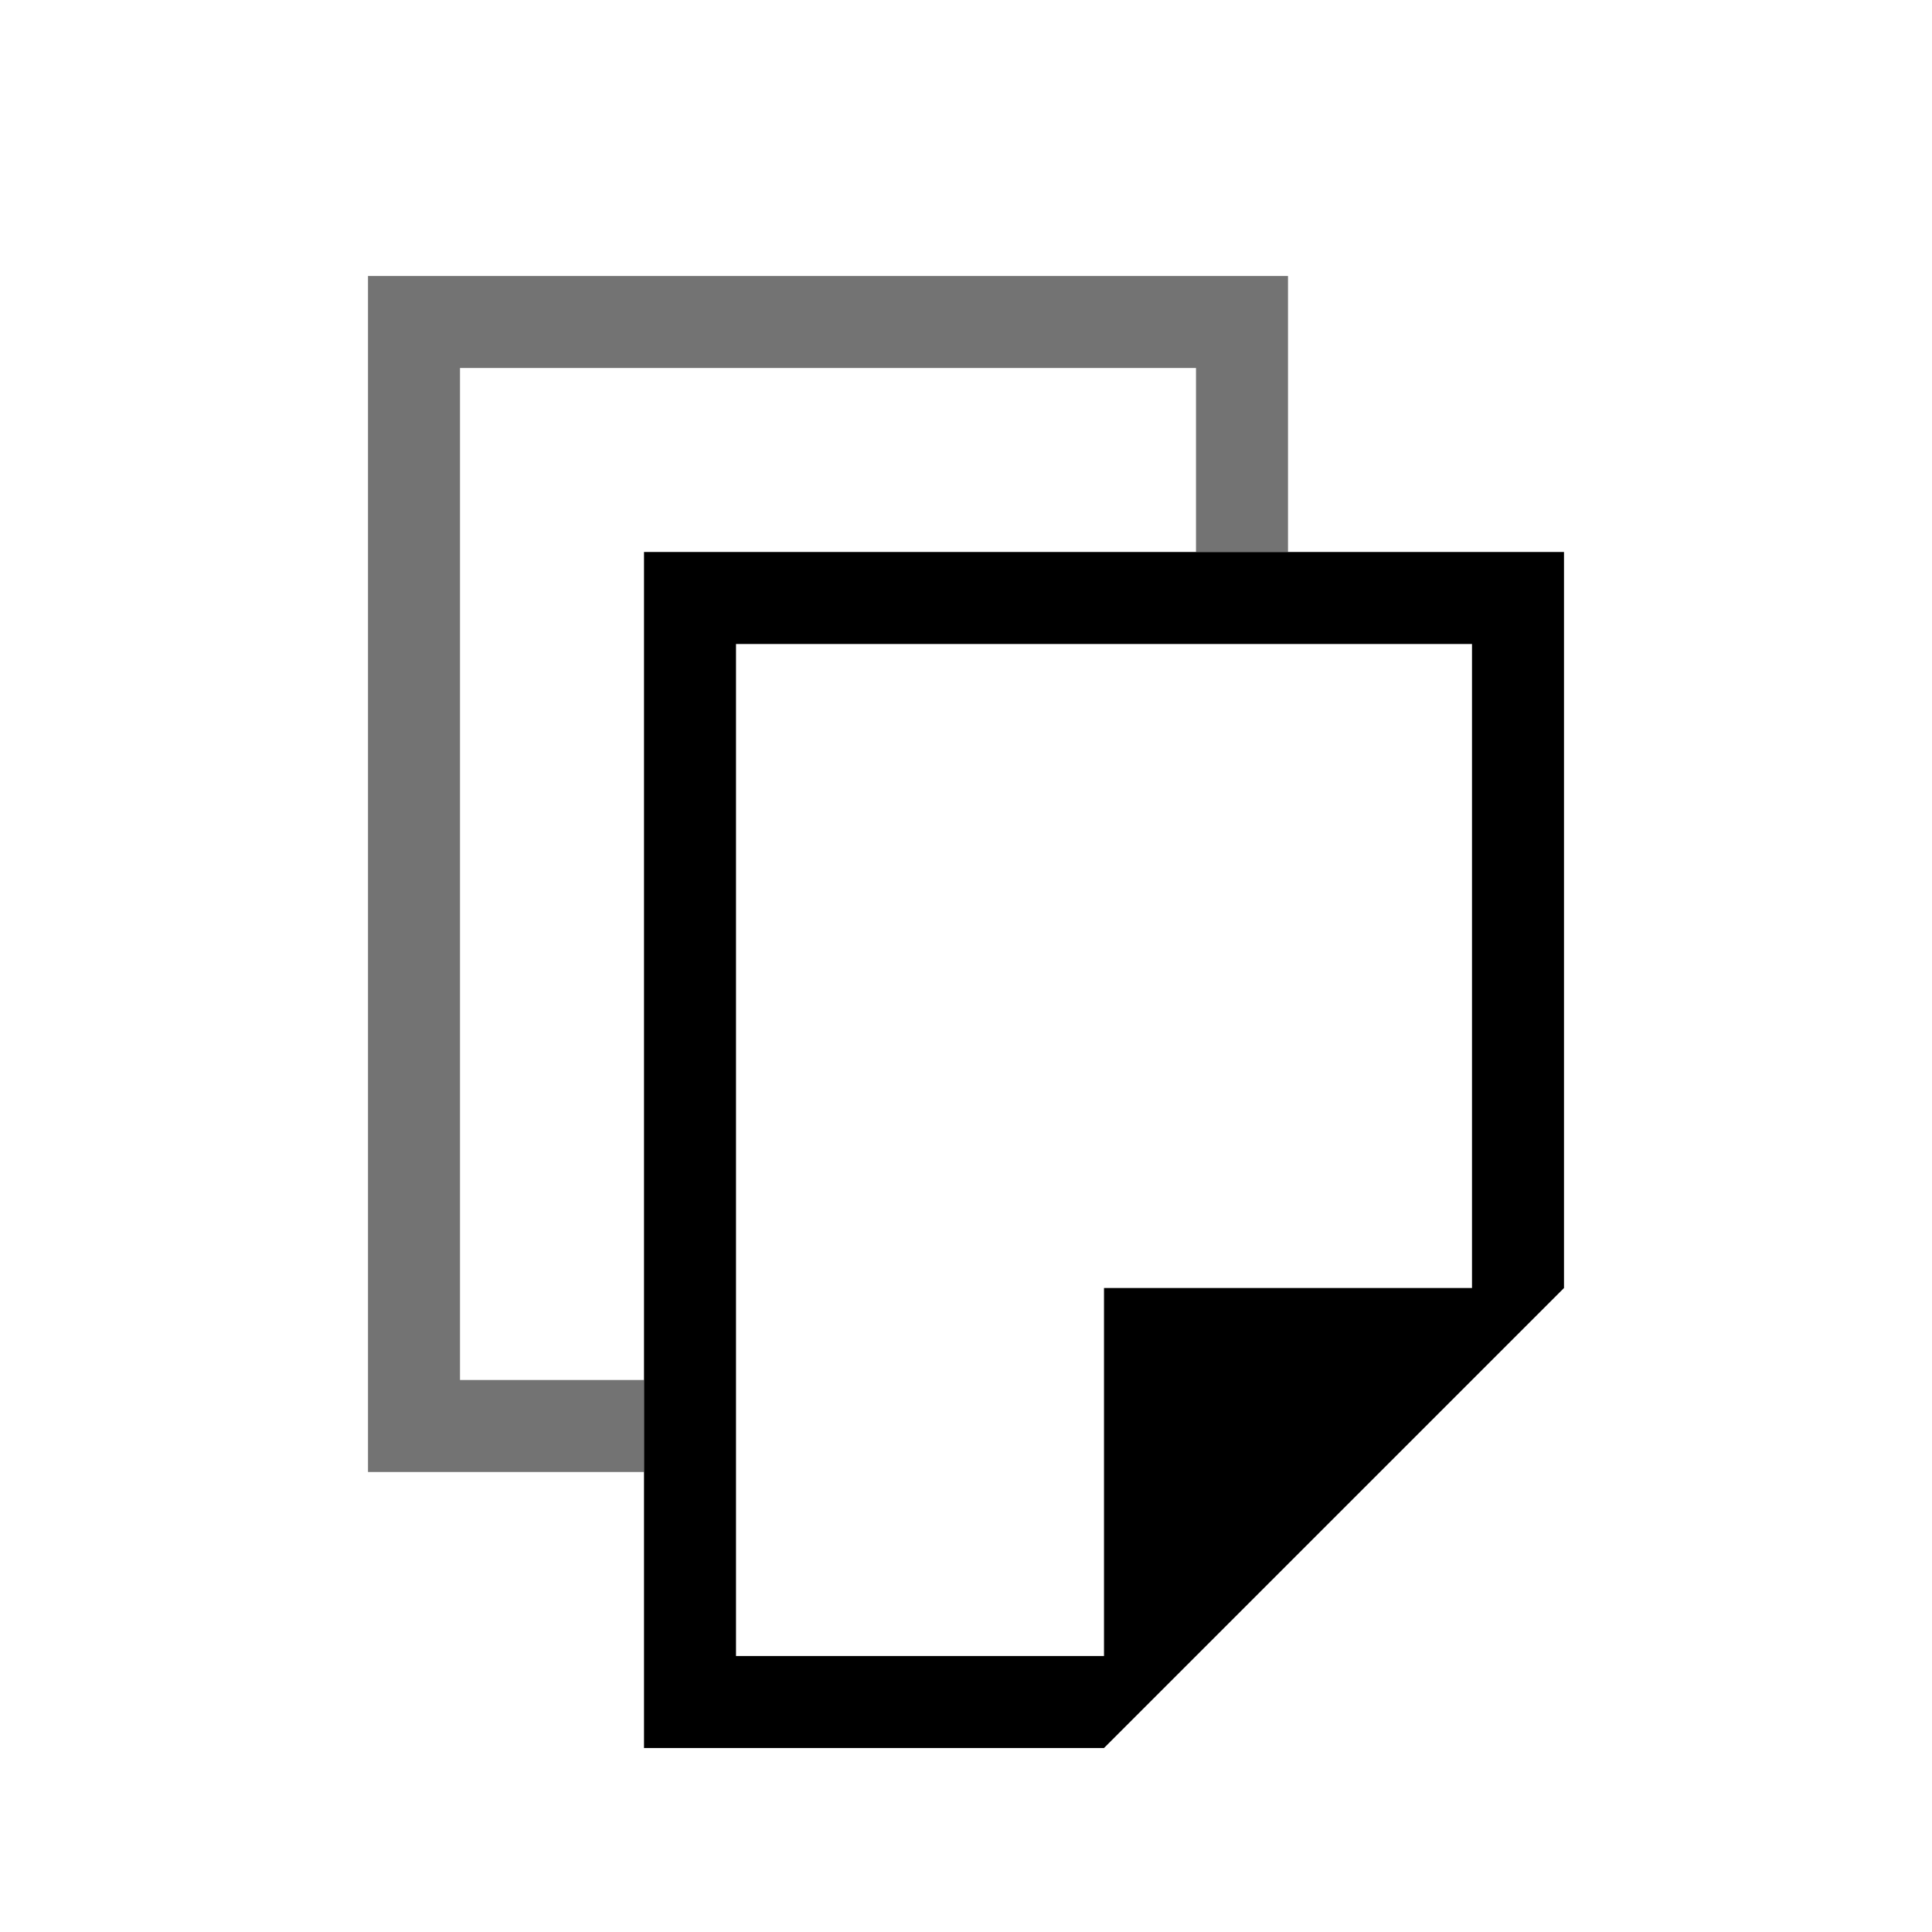 <?xml version="1.0" encoding="utf-8"?>
<!-- Generator: Adobe Illustrator 15.0.0, SVG Export Plug-In  -->
<!DOCTYPE svg PUBLIC "-//W3C//DTD SVG 1.1//EN" "http://www.w3.org/Graphics/SVG/1.1/DTD/svg11.dtd">
<svg version="1.1"
	 xmlns="http://www.w3.org/2000/svg" xmlns:xlink="http://www.w3.org/1999/xlink" xmlns:a="http://ns.adobe.com/AdobeSVGViewerExtensions/3.0/"
	 x="0px" y="0px" width="21px" height="21px" viewBox="0 0 21 21" overflow="visible" enable-background="new 0 0 21 21"
	 xml:space="preserve">
<defs>
</defs>
<polygon opacity="0.55" points="5,15 5,4 13,4 13,6 14,6 14,3 4,3 4,16 7,16 7,15 "/>
<path d="M17,14V6H7v13h5L17,14z M12,14v4H8V7h8v7H12z"/>
<rect opacity="0" fill="#4387FD" width="21" height="21"/>
</svg>
